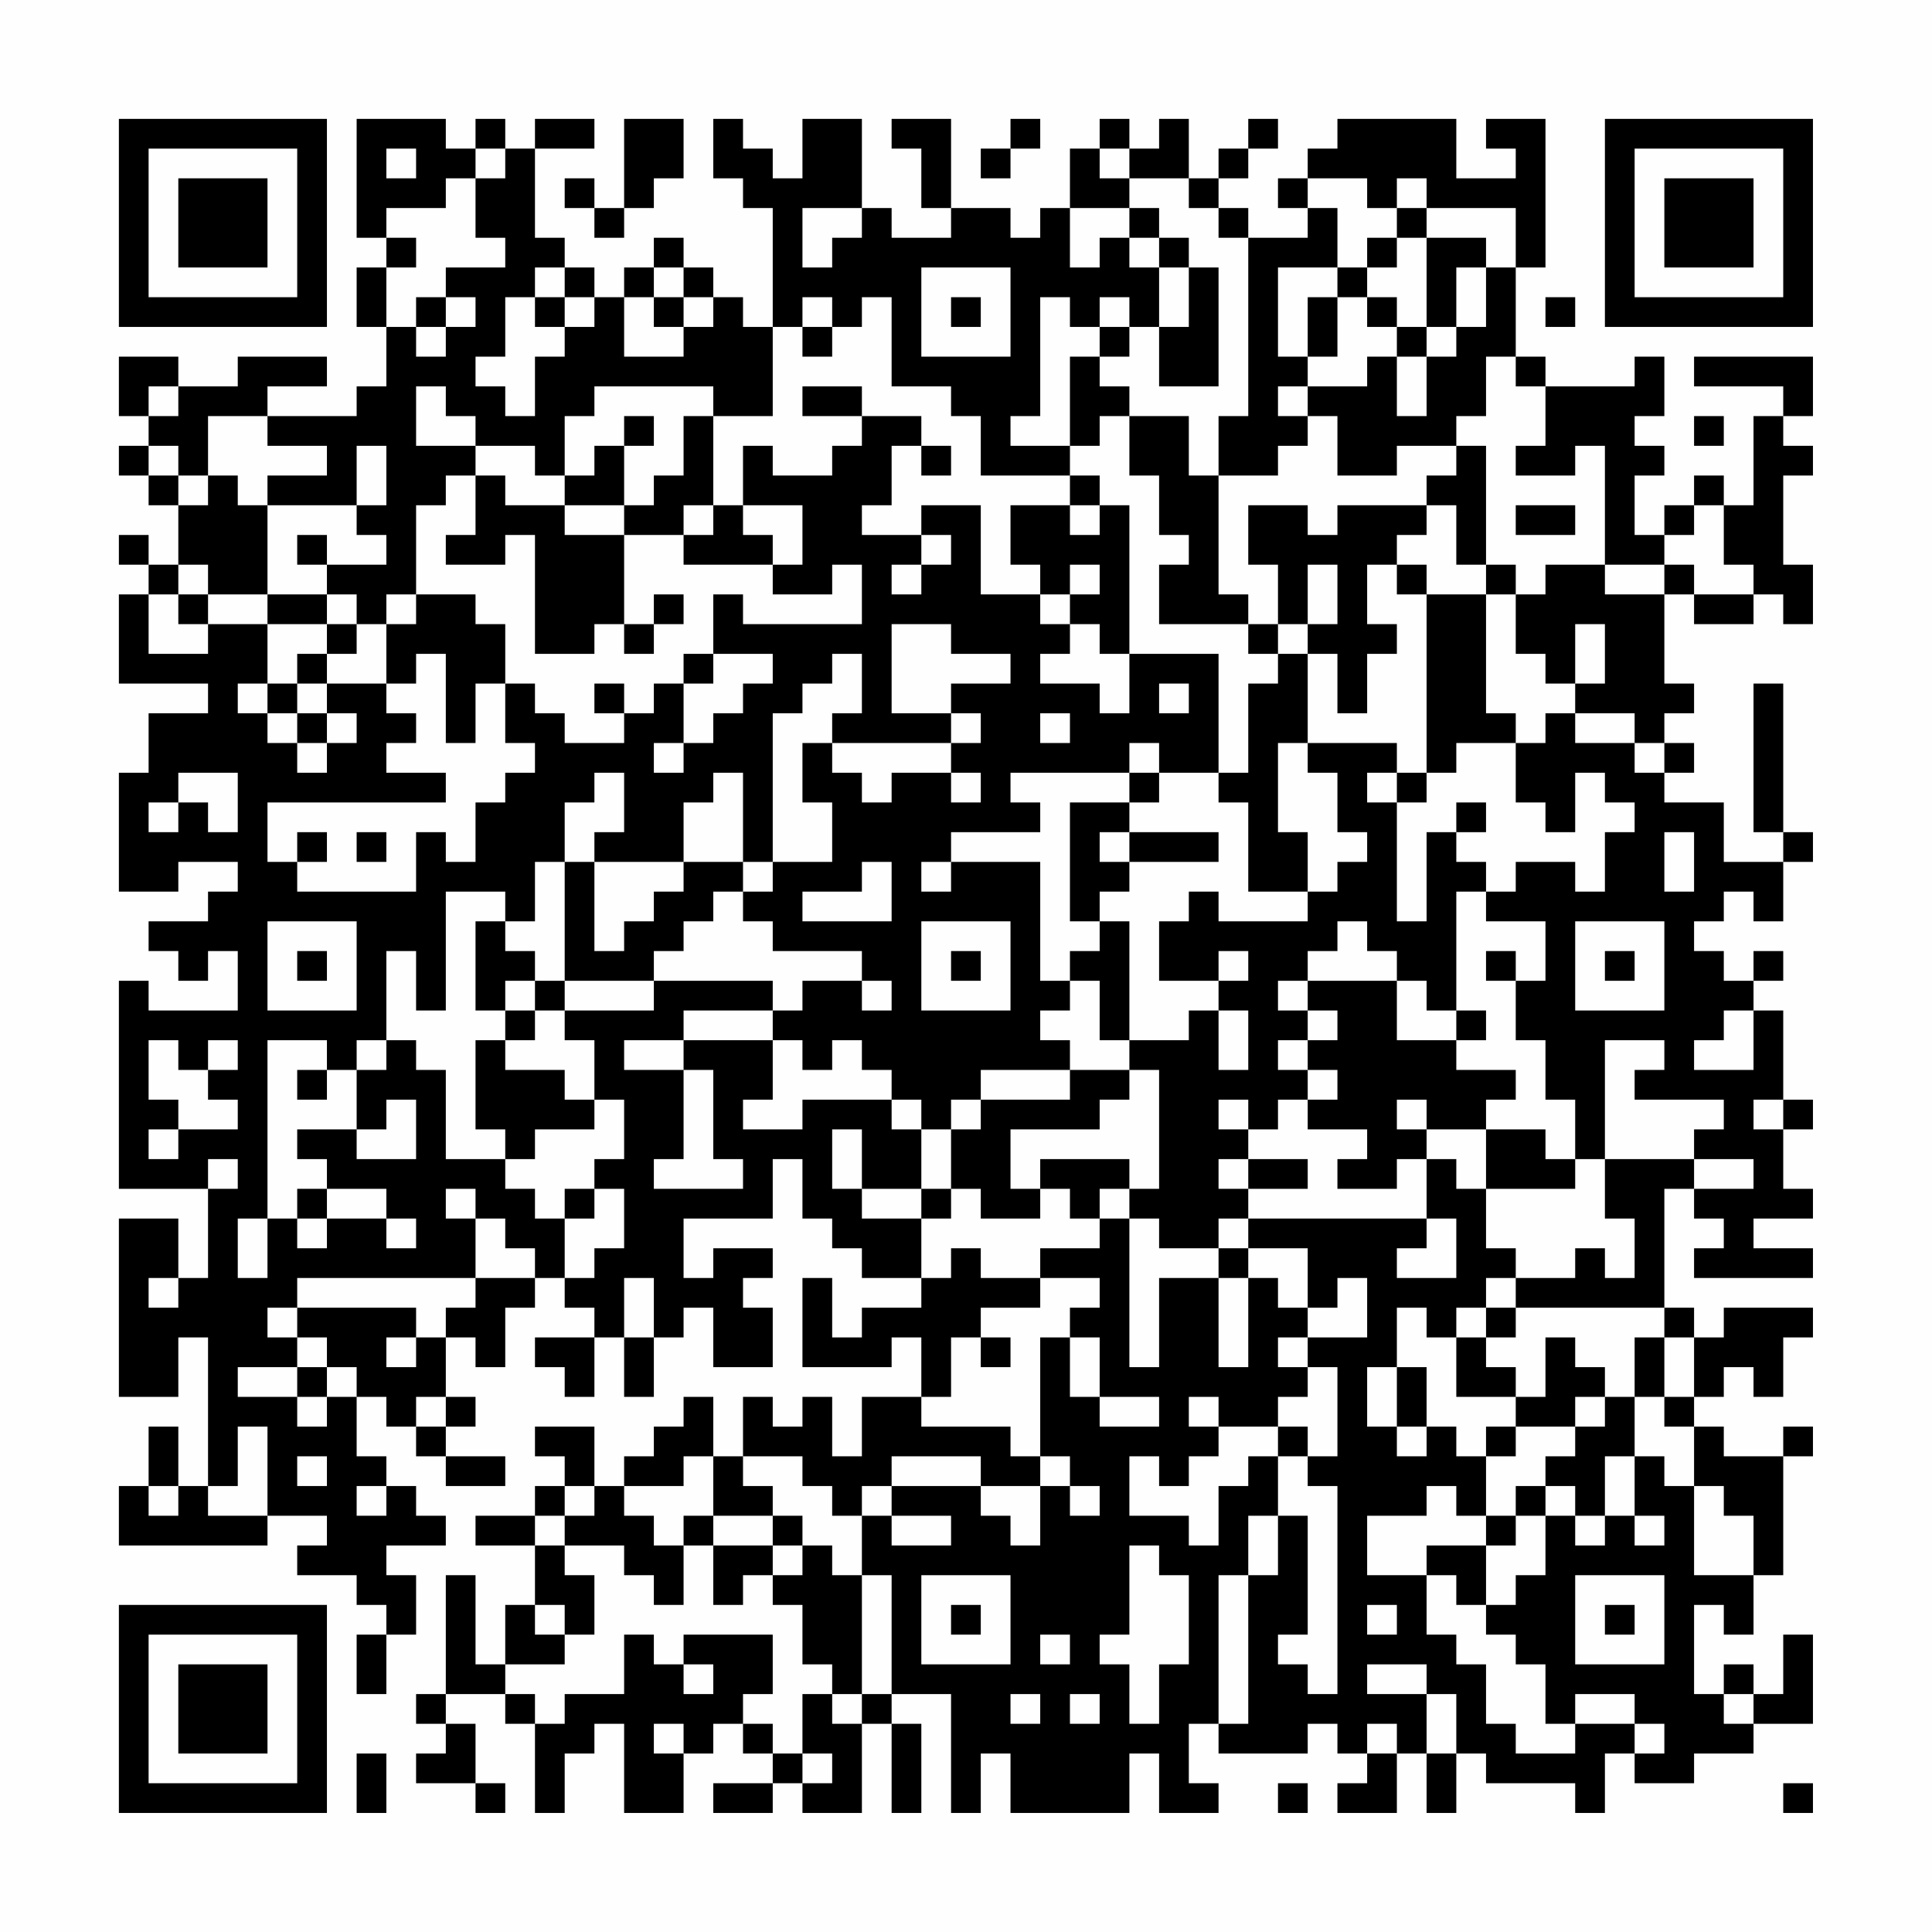 <?xml version="1.0" encoding="UTF-8"?>
<svg xmlns="http://www.w3.org/2000/svg" version="1.1" width="300" height="300" viewBox="0 0 300 300"><rect x="0" y="0" width="300" height="300" fill="#fefefe"/><g transform="scale(4.615)"><g transform="translate(4,4)"><path fill-rule="evenodd" d="M8 0L8 4L9 4L9 5L8 5L8 7L9 7L9 9L8 9L8 10L5 10L5 9L7 9L7 8L4 8L4 9L2 9L2 8L0 8L0 10L1 10L1 11L0 11L0 12L1 12L1 13L2 13L2 15L1 15L1 14L0 14L0 15L1 15L1 16L0 16L0 19L3 19L3 20L1 20L1 22L0 22L0 26L2 26L2 25L4 25L4 26L3 26L3 27L1 27L1 28L2 28L2 29L3 29L3 28L4 28L4 30L1 30L1 29L0 29L0 36L3 36L3 39L2 39L2 37L0 37L0 43L2 43L2 41L3 41L3 46L2 46L2 44L1 44L1 46L0 46L0 48L5 48L5 47L7 47L7 48L6 48L6 49L8 49L8 50L9 50L9 51L8 51L8 53L9 53L9 51L10 51L10 49L9 49L9 48L11 48L11 47L10 47L10 46L9 46L9 45L8 45L8 43L9 43L9 44L10 44L10 45L11 45L11 46L13 46L13 45L11 45L11 44L12 44L12 43L11 43L11 41L12 41L12 42L13 42L13 40L14 40L14 39L15 39L15 40L16 40L16 41L14 41L14 42L15 42L15 43L16 43L16 41L17 41L17 43L18 43L18 41L19 41L19 40L20 40L20 42L22 42L22 40L21 40L21 39L22 39L22 38L20 38L20 39L19 39L19 37L22 37L22 35L23 35L23 37L24 37L24 38L25 38L25 39L27 39L27 40L25 40L25 41L24 41L24 39L23 39L23 42L26 42L26 41L27 41L27 43L25 43L25 45L24 45L24 43L23 43L23 44L22 44L22 43L21 43L21 45L20 45L20 43L19 43L19 44L18 44L18 45L17 45L17 46L16 46L16 44L14 44L14 45L15 45L15 46L14 46L14 47L12 47L12 48L14 48L14 50L13 50L13 52L12 52L12 49L11 49L11 53L10 53L10 54L11 54L11 55L10 55L10 56L12 56L12 57L13 57L13 56L12 56L12 54L11 54L11 53L13 53L13 54L14 54L14 57L15 57L15 55L16 55L16 54L17 54L17 57L19 57L19 55L20 55L20 54L21 54L21 55L22 55L22 56L20 56L20 57L22 57L22 56L23 56L23 57L25 57L25 54L26 54L26 57L27 57L27 54L26 54L26 53L28 53L28 57L29 57L29 55L30 55L30 57L34 57L34 55L35 55L35 57L37 57L37 56L36 56L36 54L37 54L37 55L40 55L40 54L41 54L41 55L42 55L42 56L41 56L41 57L43 57L43 55L44 55L44 57L45 57L45 55L46 55L46 56L49 56L49 57L50 57L50 55L51 55L51 56L53 56L53 55L55 55L55 54L57 54L57 51L56 51L56 53L55 53L55 52L54 52L54 53L53 53L53 50L54 50L54 51L55 51L55 49L56 49L56 45L57 45L57 44L56 44L56 45L54 45L54 44L53 44L53 43L54 43L54 42L55 42L55 43L56 43L56 41L57 41L57 40L54 40L54 41L53 41L53 40L52 40L52 36L53 36L53 37L54 37L54 38L53 38L53 39L57 39L57 38L55 38L55 37L57 37L57 36L56 36L56 34L57 34L57 33L56 33L56 30L55 30L55 29L56 29L56 28L55 28L55 29L54 29L54 28L53 28L53 27L54 27L54 26L55 26L55 27L56 27L56 25L57 25L57 24L56 24L56 19L55 19L55 24L56 24L56 25L54 25L54 23L52 23L52 22L53 22L53 21L52 21L52 20L53 20L53 19L52 19L52 16L53 16L53 17L55 17L55 16L56 16L56 17L57 17L57 15L56 15L56 12L57 12L57 11L56 11L56 10L57 10L57 8L53 8L53 9L56 9L56 10L55 10L55 13L54 13L54 12L53 12L53 13L52 13L52 14L51 14L51 12L52 12L52 11L51 11L51 10L52 10L52 8L51 8L51 9L48 9L48 8L47 8L47 5L48 5L48 0L46 0L46 1L47 1L47 2L45 2L45 0L41 0L41 1L40 1L40 2L39 2L39 3L40 3L40 4L38 4L38 3L37 3L37 2L38 2L38 1L39 1L39 0L38 0L38 1L37 1L37 2L36 2L36 0L35 0L35 1L34 1L34 0L33 0L33 1L32 1L32 3L31 3L31 4L30 4L30 3L28 3L28 0L26 0L26 1L27 1L27 3L28 3L28 4L26 4L26 3L25 3L25 0L23 0L23 2L22 2L22 1L21 1L21 0L20 0L20 2L21 2L21 3L22 3L22 7L21 7L21 6L20 6L20 5L19 5L19 4L18 4L18 5L17 5L17 6L16 6L16 5L15 5L15 4L14 4L14 1L16 1L16 0L14 0L14 1L13 1L13 0L12 0L12 1L11 1L11 0ZM17 0L17 3L16 3L16 2L15 2L15 3L16 3L16 4L17 4L17 3L18 3L18 2L19 2L19 0ZM30 0L30 1L29 1L29 2L30 2L30 1L31 1L31 0ZM9 1L9 2L10 2L10 1ZM12 1L12 2L11 2L11 3L9 3L9 4L10 4L10 5L9 5L9 7L10 7L10 8L11 8L11 7L12 7L12 6L11 6L11 5L13 5L13 4L12 4L12 2L13 2L13 1ZM33 1L33 2L34 2L34 3L32 3L32 5L33 5L33 4L34 4L34 5L35 5L35 7L34 7L34 6L33 6L33 7L32 7L32 6L31 6L31 10L30 10L30 11L32 11L32 12L29 12L29 10L28 10L28 9L26 9L26 6L25 6L25 7L24 7L24 6L23 6L23 7L22 7L22 10L20 10L20 9L16 9L16 10L15 10L15 12L14 12L14 11L12 11L12 10L11 10L11 9L10 9L10 11L12 11L12 12L11 12L11 13L10 13L10 16L9 16L9 17L8 17L8 16L7 16L7 15L9 15L9 14L8 14L8 13L9 13L9 11L8 11L8 13L5 13L5 12L7 12L7 11L5 11L5 10L3 10L3 12L2 12L2 11L1 11L1 12L2 12L2 13L3 13L3 12L4 12L4 13L5 13L5 16L3 16L3 15L2 15L2 16L1 16L1 18L3 18L3 17L5 17L5 19L4 19L4 20L5 20L5 21L6 21L6 22L7 22L7 21L8 21L8 20L7 20L7 19L9 19L9 20L10 20L10 21L9 21L9 22L11 22L11 23L5 23L5 25L6 25L6 26L10 26L10 24L11 24L11 25L12 25L12 23L13 23L13 22L14 22L14 21L13 21L13 19L14 19L14 20L15 20L15 21L17 21L17 20L18 20L18 19L19 19L19 21L18 21L18 22L19 22L19 21L20 21L20 20L21 20L21 19L22 19L22 18L20 18L20 16L21 16L21 17L25 17L25 15L24 15L24 16L22 16L22 15L23 15L23 13L21 13L21 11L22 11L22 12L24 12L24 11L25 11L25 10L27 10L27 11L26 11L26 13L25 13L25 14L27 14L27 15L26 15L26 16L27 16L27 15L28 15L28 14L27 14L27 13L29 13L29 16L31 16L31 17L32 17L32 18L31 18L31 19L33 19L33 20L34 20L34 18L37 18L37 22L35 22L35 21L34 21L34 22L30 22L30 23L31 23L31 24L28 24L28 25L27 25L27 26L28 26L28 25L31 25L31 29L32 29L32 30L31 30L31 31L32 31L32 32L29 32L29 33L28 33L28 34L27 34L27 33L26 33L26 32L25 32L25 31L24 31L24 32L23 32L23 31L22 31L22 30L23 30L23 29L25 29L25 30L26 30L26 29L25 29L25 28L22 28L22 27L21 27L21 26L22 26L22 25L24 25L24 23L23 23L23 21L24 21L24 22L25 22L25 23L26 23L26 22L28 22L28 23L29 23L29 22L28 22L28 21L29 21L29 20L28 20L28 19L30 19L30 18L28 18L28 17L26 17L26 20L28 20L28 21L24 21L24 20L25 20L25 18L24 18L24 19L23 19L23 20L22 20L22 25L21 25L21 22L20 22L20 23L19 23L19 25L16 25L16 24L17 24L17 22L16 22L16 23L15 23L15 25L14 25L14 27L13 27L13 26L11 26L11 30L10 30L10 28L9 28L9 31L8 31L8 32L7 32L7 31L5 31L5 37L4 37L4 39L5 39L5 37L6 37L6 38L7 38L7 37L9 37L9 38L10 38L10 37L9 37L9 36L7 36L7 35L6 35L6 34L8 34L8 35L10 35L10 33L9 33L9 34L8 34L8 32L9 32L9 31L10 31L10 32L11 32L11 35L13 35L13 36L14 36L14 37L15 37L15 39L16 39L16 38L17 38L17 36L16 36L16 35L17 35L17 33L16 33L16 31L15 31L15 30L18 30L18 29L22 29L22 30L19 30L19 31L17 31L17 32L19 32L19 35L18 35L18 36L21 36L21 35L20 35L20 32L19 32L19 31L22 31L22 33L21 33L21 34L23 34L23 33L26 33L26 34L27 34L27 36L25 36L25 34L24 34L24 36L25 36L25 37L27 37L27 39L28 39L28 38L29 38L29 39L31 39L31 40L29 40L29 41L28 41L28 43L27 43L27 44L30 44L30 45L31 45L31 46L29 46L29 45L26 45L26 46L25 46L25 47L24 47L24 46L23 46L23 45L21 45L21 46L22 46L22 47L20 47L20 45L19 45L19 46L17 46L17 47L18 47L18 48L19 48L19 50L18 50L18 49L17 49L17 48L15 48L15 47L16 47L16 46L15 46L15 47L14 47L14 48L15 48L15 49L16 49L16 51L15 51L15 50L14 50L14 51L15 51L15 52L13 52L13 53L14 53L14 54L15 54L15 53L17 53L17 51L18 51L18 52L19 52L19 53L20 53L20 52L19 52L19 51L22 51L22 53L21 53L21 54L22 54L22 55L23 55L23 56L24 56L24 55L23 55L23 53L24 53L24 54L25 54L25 53L26 53L26 49L25 49L25 47L26 47L26 48L28 48L28 47L26 47L26 46L29 46L29 47L30 47L30 48L31 48L31 46L32 46L32 47L33 47L33 46L32 46L32 45L31 45L31 41L32 41L32 43L33 43L33 44L35 44L35 43L33 43L33 41L32 41L32 40L33 40L33 39L31 39L31 38L33 38L33 37L34 37L34 42L35 42L35 39L37 39L37 42L38 42L38 39L39 39L39 40L40 40L40 41L39 41L39 42L40 42L40 43L39 43L39 44L37 44L37 43L36 43L36 44L37 44L37 45L36 45L36 46L35 46L35 45L34 45L34 47L36 47L36 48L37 48L37 46L38 46L38 45L39 45L39 47L38 47L38 49L37 49L37 54L38 54L38 49L39 49L39 47L40 47L40 51L39 51L39 52L40 52L40 53L41 53L41 46L40 46L40 45L41 45L41 42L40 42L40 41L42 41L42 39L41 39L41 40L40 40L40 38L38 38L38 37L44 37L44 38L43 38L43 39L45 39L45 37L44 37L44 35L45 35L45 36L46 36L46 38L47 38L47 39L46 39L46 40L45 40L45 41L44 41L44 40L43 40L43 42L42 42L42 44L43 44L43 45L44 45L44 44L45 44L45 45L46 45L46 47L45 47L45 46L44 46L44 47L42 47L42 49L44 49L44 51L45 51L45 52L46 52L46 54L47 54L47 55L49 55L49 54L51 54L51 55L52 55L52 54L51 54L51 53L49 53L49 54L48 54L48 52L47 52L47 51L46 51L46 50L47 50L47 49L48 49L48 47L49 47L49 48L50 48L50 47L51 47L51 48L52 48L52 47L51 47L51 45L52 45L52 46L53 46L53 49L55 49L55 47L54 47L54 46L53 46L53 44L52 44L52 43L53 43L53 41L52 41L52 40L47 40L47 39L49 39L49 38L50 38L50 39L51 39L51 37L50 37L50 35L53 35L53 36L55 36L55 35L53 35L53 34L54 34L54 33L51 33L51 32L52 32L52 31L50 31L50 35L49 35L49 33L48 33L48 31L47 31L47 29L48 29L48 27L46 27L46 26L47 26L47 25L49 25L49 26L50 26L50 24L51 24L51 23L50 23L50 22L49 22L49 24L48 24L48 23L47 23L47 21L48 21L48 20L49 20L49 21L51 21L51 22L52 22L52 21L51 21L51 20L49 20L49 19L50 19L50 17L49 17L49 19L48 19L48 18L47 18L47 16L48 16L48 15L50 15L50 16L52 16L52 15L53 15L53 16L55 16L55 15L54 15L54 13L53 13L53 14L52 14L52 15L50 15L50 11L49 11L49 12L47 12L47 11L48 11L48 9L47 9L47 8L46 8L46 10L45 10L45 11L43 11L43 12L41 12L41 10L40 10L40 9L42 9L42 8L43 8L43 10L44 10L44 8L45 8L45 7L46 7L46 5L47 5L47 3L44 3L44 2L43 2L43 3L42 3L42 2L40 2L40 3L41 3L41 5L39 5L39 8L40 8L40 9L39 9L39 10L40 10L40 11L39 11L39 12L37 12L37 10L38 10L38 4L37 4L37 3L36 3L36 2L34 2L34 1ZM23 3L23 5L24 5L24 4L25 4L25 3ZM34 3L34 4L35 4L35 5L36 5L36 7L35 7L35 9L37 9L37 5L36 5L36 4L35 4L35 3ZM43 3L43 4L42 4L42 5L41 5L41 6L40 6L40 8L41 8L41 6L42 6L42 7L43 7L43 8L44 8L44 7L45 7L45 5L46 5L46 4L44 4L44 3ZM43 4L43 5L42 5L42 6L43 6L43 7L44 7L44 4ZM14 5L14 6L13 6L13 8L12 8L12 9L13 9L13 10L14 10L14 8L15 8L15 7L16 7L16 6L15 6L15 5ZM18 5L18 6L17 6L17 8L19 8L19 7L20 7L20 6L19 6L19 5ZM27 5L27 8L30 8L30 5ZM10 6L10 7L11 7L11 6ZM14 6L14 7L15 7L15 6ZM18 6L18 7L19 7L19 6ZM28 6L28 7L29 7L29 6ZM48 6L48 7L49 7L49 6ZM23 7L23 8L24 8L24 7ZM33 7L33 8L32 8L32 11L33 11L33 10L34 10L34 12L35 12L35 14L36 14L36 15L35 15L35 17L38 17L38 18L39 18L39 19L38 19L38 22L37 22L37 23L38 23L38 26L40 26L40 27L37 27L37 26L36 26L36 27L35 27L35 29L37 29L37 30L36 30L36 31L34 31L34 27L33 27L33 26L34 26L34 25L37 25L37 24L34 24L34 23L35 23L35 22L34 22L34 23L32 23L32 27L33 27L33 28L32 28L32 29L33 29L33 31L34 31L34 32L32 32L32 33L29 33L29 34L28 34L28 36L27 36L27 37L28 37L28 36L29 36L29 37L31 37L31 36L32 36L32 37L33 37L33 36L34 36L34 37L35 37L35 38L37 38L37 39L38 39L38 38L37 38L37 37L38 37L38 36L40 36L40 35L38 35L38 34L39 34L39 33L40 33L40 34L42 34L42 35L41 35L41 36L43 36L43 35L44 35L44 34L46 34L46 36L49 36L49 35L48 35L48 34L46 34L46 33L47 33L47 32L45 32L45 31L46 31L46 30L45 30L45 26L46 26L46 25L45 25L45 24L46 24L46 23L45 23L45 24L44 24L44 27L43 27L43 23L44 23L44 22L45 22L45 21L47 21L47 20L46 20L46 16L47 16L47 15L46 15L46 11L45 11L45 12L44 12L44 13L41 13L41 14L40 14L40 13L38 13L38 15L39 15L39 17L38 17L38 16L37 16L37 12L36 12L36 10L34 10L34 9L33 9L33 8L34 8L34 7ZM1 9L1 10L2 10L2 9ZM23 9L23 10L25 10L25 9ZM17 10L17 11L16 11L16 12L15 12L15 13L13 13L13 12L12 12L12 14L11 14L11 15L13 15L13 14L14 14L14 18L16 18L16 17L17 17L17 18L18 18L18 17L19 17L19 16L18 16L18 17L17 17L17 14L19 14L19 15L22 15L22 14L21 14L21 13L20 13L20 10L19 10L19 12L18 12L18 13L17 13L17 11L18 11L18 10ZM53 10L53 11L54 11L54 10ZM27 11L27 12L28 12L28 11ZM32 12L32 13L30 13L30 15L31 15L31 16L32 16L32 17L33 17L33 18L34 18L34 13L33 13L33 12ZM15 13L15 14L17 14L17 13ZM19 13L19 14L20 14L20 13ZM32 13L32 14L33 14L33 13ZM44 13L44 14L43 14L43 15L42 15L42 17L43 17L43 18L42 18L42 20L41 20L41 18L40 18L40 17L41 17L41 15L40 15L40 17L39 17L39 18L40 18L40 21L39 21L39 24L40 24L40 26L41 26L41 25L42 25L42 24L41 24L41 22L40 22L40 21L43 21L43 22L42 22L42 23L43 23L43 22L44 22L44 16L46 16L46 15L45 15L45 13ZM47 13L47 14L49 14L49 13ZM6 14L6 15L7 15L7 14ZM32 15L32 16L33 16L33 15ZM43 15L43 16L44 16L44 15ZM2 16L2 17L3 17L3 16ZM5 16L5 17L7 17L7 18L6 18L6 19L5 19L5 20L6 20L6 21L7 21L7 20L6 20L6 19L7 19L7 18L8 18L8 17L7 17L7 16ZM10 16L10 17L9 17L9 19L10 19L10 18L11 18L11 21L12 21L12 19L13 19L13 17L12 17L12 16ZM19 18L19 19L20 19L20 18ZM16 19L16 20L17 20L17 19ZM35 19L35 20L36 20L36 19ZM31 20L31 21L32 21L32 20ZM2 22L2 23L1 23L1 24L2 24L2 23L3 23L3 24L4 24L4 22ZM6 24L6 25L7 25L7 24ZM8 24L8 25L9 25L9 24ZM33 24L33 25L34 25L34 24ZM52 24L52 26L53 26L53 24ZM15 25L15 29L14 29L14 28L13 28L13 27L12 27L12 30L13 30L13 31L12 31L12 34L13 34L13 35L14 35L14 34L16 34L16 33L15 33L15 32L13 32L13 31L14 31L14 30L15 30L15 29L18 29L18 28L19 28L19 27L20 27L20 26L21 26L21 25L19 25L19 26L18 26L18 27L17 27L17 28L16 28L16 25ZM25 25L25 26L23 26L23 27L26 27L26 25ZM5 27L5 30L8 30L8 27ZM27 27L27 30L30 30L30 27ZM41 27L41 28L40 28L40 29L39 29L39 30L40 30L40 31L39 31L39 32L40 32L40 33L41 33L41 32L40 32L40 31L41 31L41 30L40 30L40 29L43 29L43 31L45 31L45 30L44 30L44 29L43 29L43 28L42 28L42 27ZM49 27L49 30L52 30L52 27ZM6 28L6 29L7 29L7 28ZM28 28L28 29L29 29L29 28ZM37 28L37 29L38 29L38 28ZM46 28L46 29L47 29L47 28ZM50 28L50 29L51 29L51 28ZM13 29L13 30L14 30L14 29ZM37 30L37 32L38 32L38 30ZM54 30L54 31L53 31L53 32L55 32L55 30ZM1 31L1 33L2 33L2 34L1 34L1 35L2 35L2 34L4 34L4 33L3 33L3 32L4 32L4 31L3 31L3 32L2 32L2 31ZM6 32L6 33L7 33L7 32ZM34 32L34 33L33 33L33 34L30 34L30 36L31 36L31 35L34 35L34 36L35 36L35 32ZM37 33L37 34L38 34L38 33ZM43 33L43 34L44 34L44 33ZM55 33L55 34L56 34L56 33ZM3 35L3 36L4 36L4 35ZM37 35L37 36L38 36L38 35ZM6 36L6 37L7 37L7 36ZM11 36L11 37L12 37L12 39L6 39L6 40L5 40L5 41L6 41L6 42L4 42L4 43L6 43L6 44L7 44L7 43L8 43L8 42L7 42L7 41L6 41L6 40L10 40L10 41L9 41L9 42L10 42L10 41L11 41L11 40L12 40L12 39L14 39L14 38L13 38L13 37L12 37L12 36ZM15 36L15 37L16 37L16 36ZM1 39L1 40L2 40L2 39ZM17 39L17 41L18 41L18 39ZM46 40L46 41L45 41L45 43L47 43L47 44L46 44L46 45L47 45L47 44L49 44L49 45L48 45L48 46L47 46L47 47L46 47L46 48L44 48L44 49L45 49L45 50L46 50L46 48L47 48L47 47L48 47L48 46L49 46L49 47L50 47L50 45L51 45L51 43L52 43L52 41L51 41L51 43L50 43L50 42L49 42L49 41L48 41L48 43L47 43L47 42L46 42L46 41L47 41L47 40ZM29 41L29 42L30 42L30 41ZM6 42L6 43L7 43L7 42ZM43 42L43 44L44 44L44 42ZM10 43L10 44L11 44L11 43ZM49 43L49 44L50 44L50 43ZM4 44L4 46L3 46L3 47L5 47L5 44ZM39 44L39 45L40 45L40 44ZM6 45L6 46L7 46L7 45ZM1 46L1 47L2 47L2 46ZM8 46L8 47L9 47L9 46ZM19 47L19 48L20 48L20 50L21 50L21 49L22 49L22 50L23 50L23 52L24 52L24 53L25 53L25 49L24 49L24 48L23 48L23 47L22 47L22 48L20 48L20 47ZM22 48L22 49L23 49L23 48ZM34 48L34 51L33 51L33 52L34 52L34 54L35 54L35 52L36 52L36 49L35 49L35 48ZM27 49L27 52L30 52L30 49ZM49 49L49 52L52 52L52 49ZM28 50L28 51L29 51L29 50ZM42 50L42 51L43 51L43 50ZM50 50L50 51L51 51L51 50ZM31 51L31 52L32 52L32 51ZM42 52L42 53L44 53L44 55L45 55L45 53L44 53L44 52ZM30 53L30 54L31 54L31 53ZM32 53L32 54L33 54L33 53ZM54 53L54 54L55 54L55 53ZM18 54L18 55L19 55L19 54ZM42 54L42 55L43 55L43 54ZM8 55L8 57L9 57L9 55ZM39 56L39 57L40 57L40 56ZM56 56L56 57L57 57L57 56ZM0 0L0 7L7 7L7 0ZM1 1L1 6L6 6L6 1ZM2 2L2 5L5 5L5 2ZM50 0L50 7L57 7L57 0ZM51 1L51 6L56 6L56 1ZM52 2L52 5L55 5L55 2ZM0 50L0 57L7 57L7 50ZM1 51L1 56L6 56L6 51ZM2 52L2 55L5 55L5 52Z" fill="#000000"/></g></g></svg>

